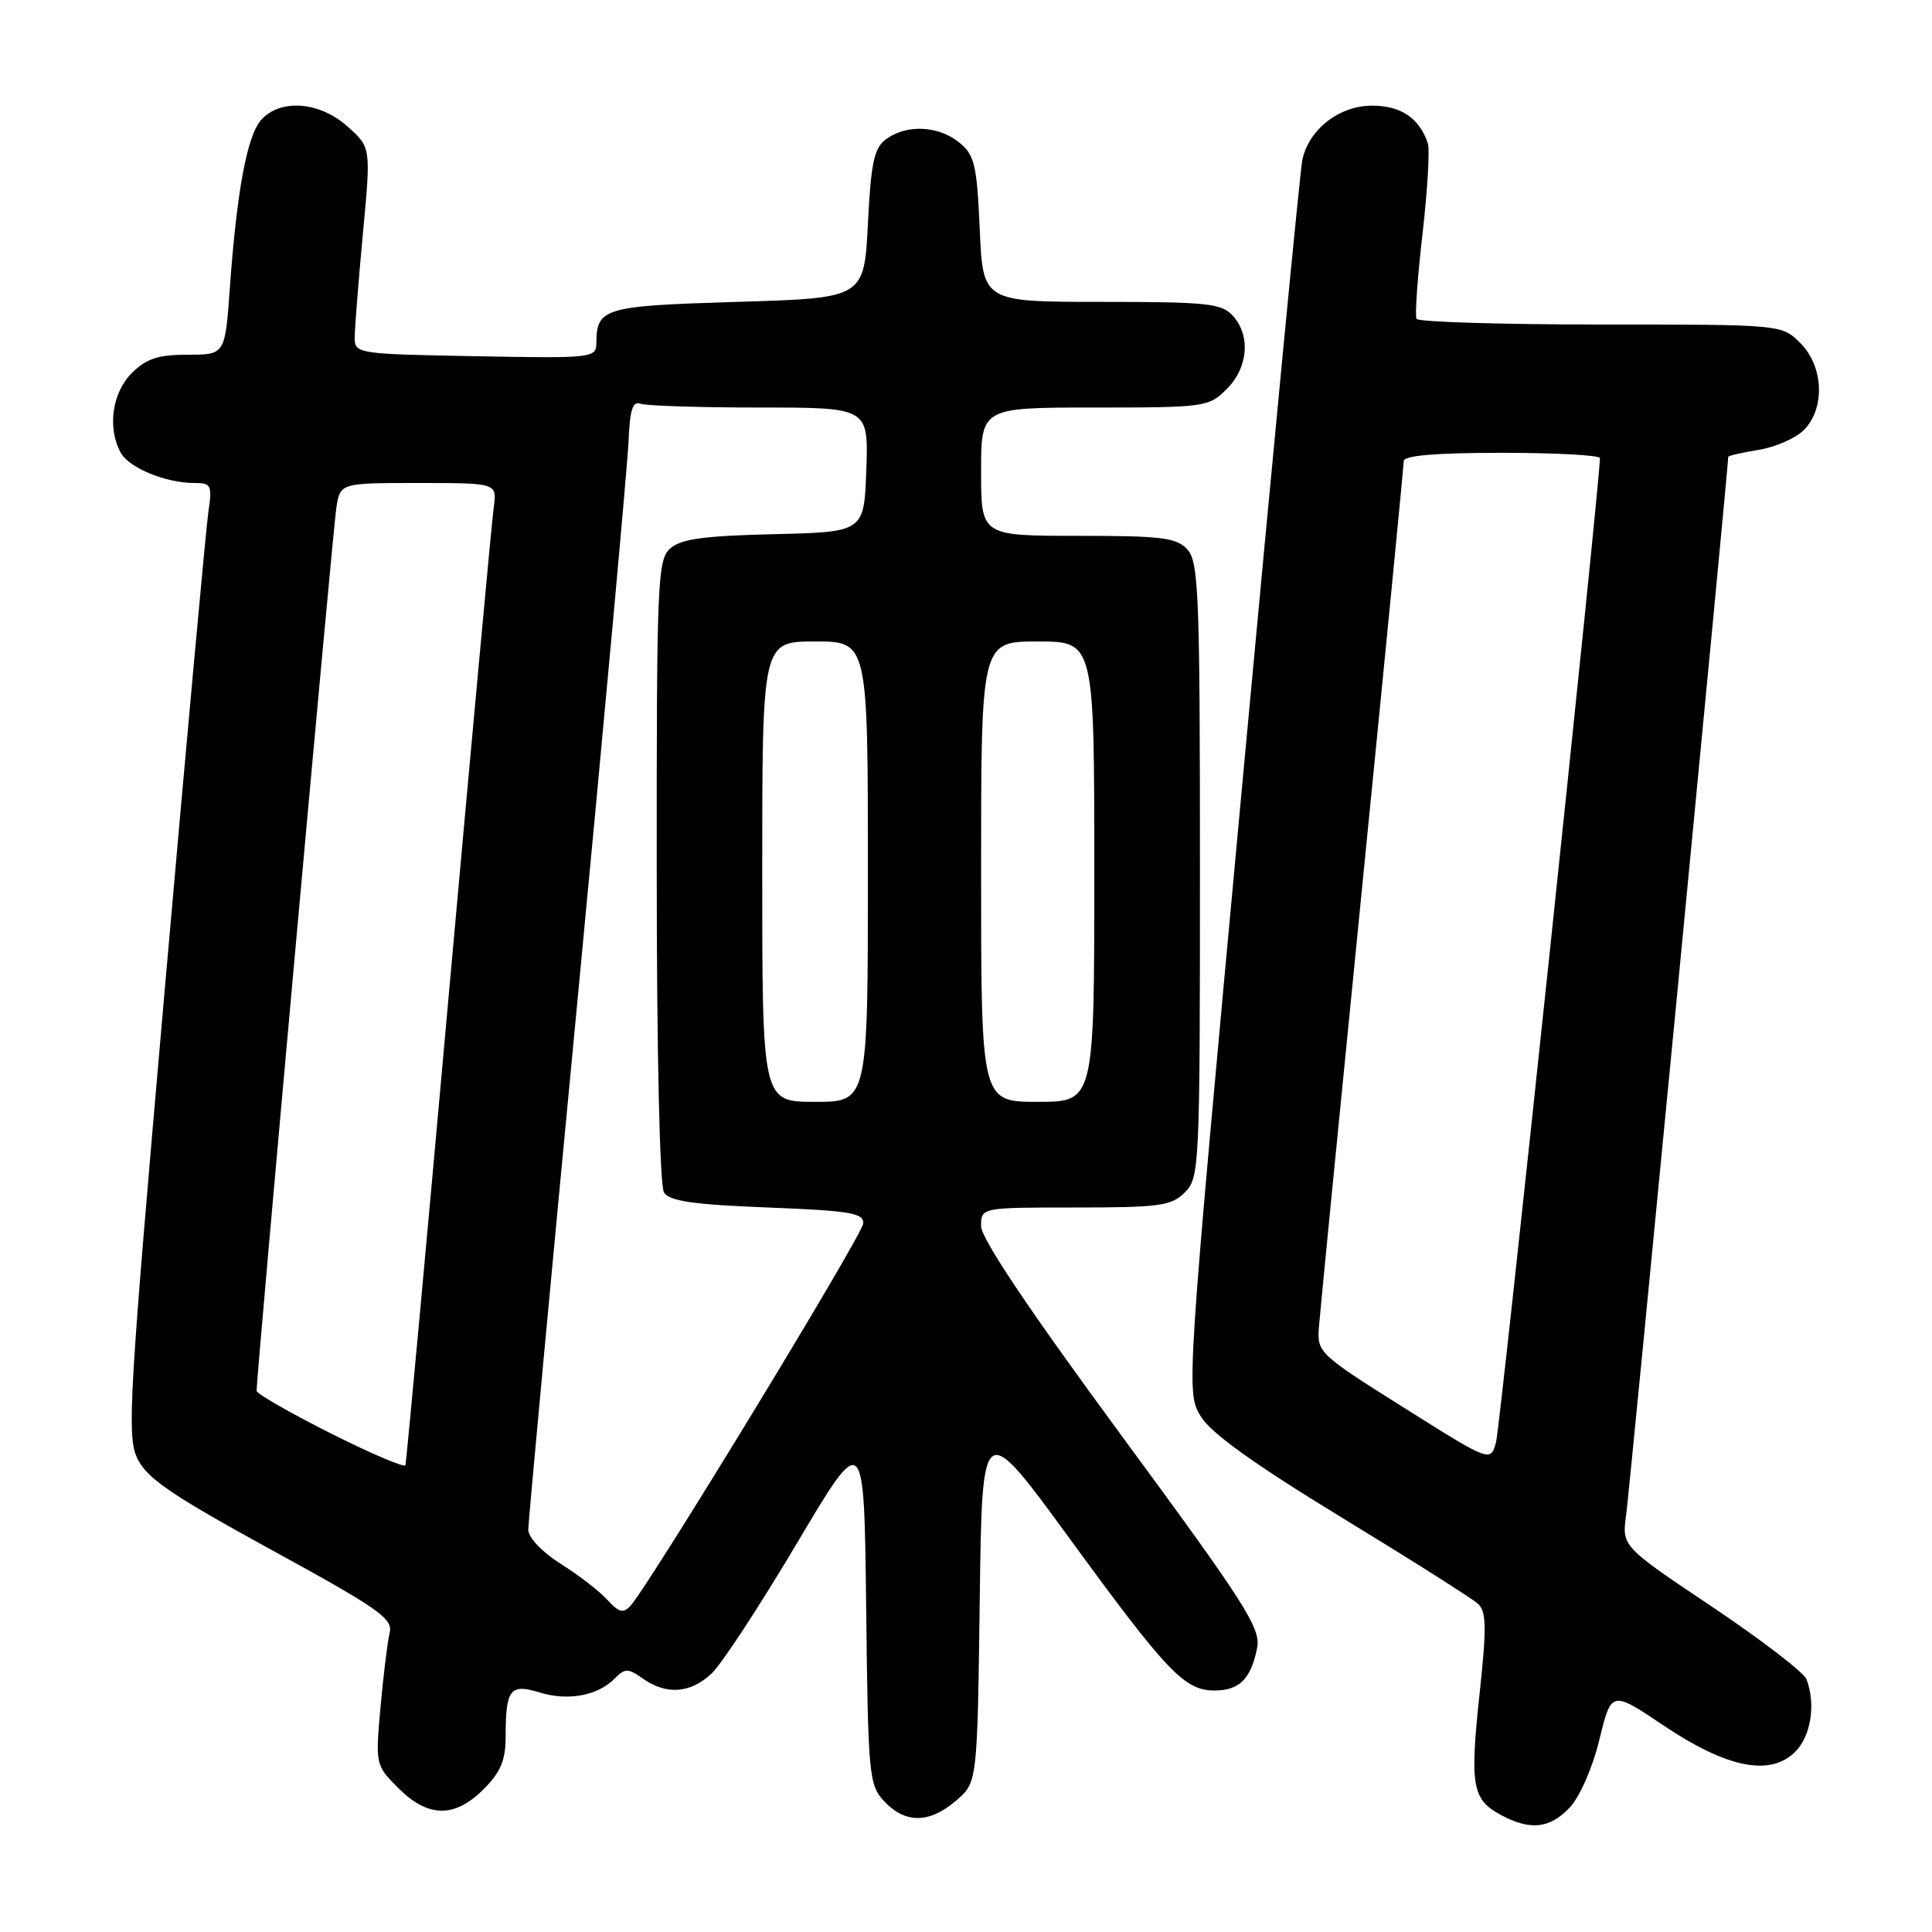 <?xml version="1.0" encoding="UTF-8" standalone="no"?>
<!DOCTYPE svg PUBLIC "-//W3C//DTD SVG 1.1//EN" "http://www.w3.org/Graphics/SVG/1.1/DTD/svg11.dtd" >
<svg xmlns="http://www.w3.org/2000/svg" xmlns:xlink="http://www.w3.org/1999/xlink" version="1.1" viewBox="0 0 256 256">
 <g >
 <path fill="currentColor"
d=" M 208.00 239.50 C 209.34 238.08 211.03 234.21 211.93 230.50 C 213.52 224.00 213.52 224.00 220.44 228.64 C 228.84 234.28 234.58 235.42 237.88 232.12 C 239.97 230.03 240.62 225.79 239.37 222.51 C 239.02 221.60 233.37 217.27 226.81 212.87 C 214.89 204.89 214.89 204.89 215.48 200.69 C 215.92 197.51 229.00 61.92 229.00 60.54 C 229.00 60.38 230.81 59.97 233.01 59.61 C 235.22 59.26 237.92 58.08 239.01 56.99 C 241.87 54.13 241.65 48.56 238.55 45.45 C 236.09 43.00 236.09 43.00 212.10 43.00 C 198.91 43.00 187.93 42.66 187.70 42.25 C 187.47 41.84 187.82 36.78 188.49 31.00 C 189.15 25.22 189.47 19.82 189.20 19.00 C 188.08 15.65 185.64 14.00 181.80 14.00 C 177.46 14.00 173.46 17.11 172.57 21.16 C 172.28 22.45 168.70 59.72 164.60 104.00 C 157.15 184.50 157.15 184.50 159.13 187.71 C 160.50 189.93 166.24 194.04 177.80 201.09 C 186.99 206.69 195.11 211.83 195.85 212.52 C 196.96 213.55 197.00 215.66 196.05 224.45 C 194.75 236.57 195.07 238.43 198.82 240.46 C 202.74 242.59 205.35 242.32 208.00 239.50 Z  M 126.69 238.59 C 129.50 236.18 129.50 236.18 129.82 212.08 C 130.13 187.98 130.13 187.98 141.64 203.74 C 154.67 221.60 156.96 224.00 160.93 224.00 C 164.22 224.00 165.76 222.47 166.57 218.38 C 167.10 215.77 165.10 212.64 148.58 190.19 C 136.31 173.51 130.00 164.10 130.00 162.47 C 130.00 160.00 130.00 160.00 142.50 160.00 C 153.67 160.00 155.21 159.79 157.00 158.00 C 158.93 156.07 159.00 154.67 159.00 115.33 C 159.00 78.89 158.83 74.47 157.35 72.83 C 155.91 71.24 154.02 71.00 142.85 71.00 C 130.00 71.00 130.00 71.00 130.00 62.50 C 130.00 54.00 130.00 54.00 145.05 54.00 C 159.69 54.00 160.16 53.93 162.55 51.55 C 165.40 48.69 165.74 44.48 163.35 41.83 C 161.88 40.20 159.93 40.00 145.96 40.00 C 130.24 40.00 130.24 40.00 129.82 30.37 C 129.44 21.79 129.14 20.54 127.09 18.87 C 124.34 16.65 120.14 16.45 117.44 18.42 C 115.82 19.60 115.42 21.44 115.00 29.67 C 114.50 39.50 114.50 39.50 97.71 40.00 C 79.97 40.53 79.05 40.80 79.02 45.50 C 79.00 47.43 78.43 47.49 63.00 47.20 C 47.27 46.91 47.00 46.87 47.00 44.70 C 47.01 43.49 47.49 37.33 48.08 31.02 C 49.16 19.53 49.16 19.53 46.06 16.77 C 42.37 13.46 37.17 13.05 34.63 15.86 C 32.75 17.93 31.38 25.24 30.45 38.25 C 29.82 47.00 29.82 47.00 24.86 47.00 C 20.94 47.00 19.40 47.51 17.45 49.45 C 14.86 52.05 14.21 56.66 15.98 59.96 C 17.06 61.98 21.94 64.00 25.74 64.00 C 27.99 64.00 28.13 64.29 27.62 67.75 C 27.31 69.81 24.72 98.18 21.86 130.79 C 17.05 185.76 16.78 190.32 18.22 193.29 C 19.48 195.90 22.80 198.16 35.96 205.36 C 50.22 213.17 52.10 214.48 51.63 216.36 C 51.35 217.54 50.80 221.96 50.42 226.19 C 49.74 233.83 49.76 233.91 52.79 236.94 C 56.72 240.87 60.24 240.92 64.08 237.08 C 66.33 234.82 67.00 233.24 67.00 230.16 C 67.00 223.82 67.58 223.06 71.46 224.25 C 75.26 225.42 79.15 224.71 81.42 222.44 C 82.84 221.02 83.19 221.02 85.21 222.44 C 88.33 224.62 91.48 224.38 94.29 221.75 C 95.61 220.51 100.69 212.75 105.59 204.50 C 114.50 189.50 114.50 189.50 114.77 212.96 C 115.03 235.41 115.13 236.51 117.19 238.71 C 119.97 241.66 123.17 241.62 126.69 238.59 Z  M 186.00 186.51 C 174.77 179.45 174.51 179.19 174.76 175.89 C 174.90 174.02 177.49 147.68 180.51 117.35 C 183.53 87.02 186.00 61.70 186.00 61.10 C 186.00 60.36 190.22 60.00 199.00 60.00 C 206.15 60.00 212.00 60.32 212.00 60.70 C 212.00 63.99 198.79 189.12 198.23 191.12 C 197.50 193.75 197.50 193.75 186.00 186.51 Z  M 80.51 212.02 C 79.50 210.89 76.72 208.74 74.33 207.24 C 71.81 205.64 70.00 203.74 70.00 202.67 C 70.00 201.67 72.94 170.02 76.54 132.35 C 80.14 94.67 83.17 61.40 83.29 58.41 C 83.45 54.36 83.84 53.11 84.83 53.49 C 85.56 53.77 92.67 54.00 100.62 54.00 C 115.08 54.00 115.08 54.00 114.79 62.25 C 114.50 70.50 114.50 70.50 102.54 70.78 C 93.21 71.00 90.19 71.42 88.79 72.69 C 87.12 74.20 87.00 77.16 87.02 115.40 C 87.02 139.46 87.42 157.12 87.98 158.00 C 88.71 159.16 91.83 159.61 101.71 160.00 C 112.71 160.43 114.48 160.73 114.38 162.13 C 114.27 163.67 86.01 210.08 83.54 212.78 C 82.60 213.81 82.00 213.66 80.51 212.02 Z  M 43.75 189.89 C 38.39 187.19 34.00 184.67 34.00 184.29 C 34.00 182.18 44.13 69.97 44.57 67.25 C 45.09 64.00 45.09 64.00 55.48 64.00 C 65.87 64.00 65.87 64.00 65.42 67.25 C 65.17 69.04 62.49 98.17 59.45 132.00 C 56.42 165.82 53.84 193.79 53.72 194.15 C 53.60 194.50 49.11 192.59 43.75 189.89 Z  M 101.00 115.50 C 101.00 85.00 101.00 85.00 108.00 85.00 C 115.00 85.00 115.00 85.00 115.00 115.50 C 115.00 146.00 115.00 146.00 108.00 146.00 C 101.00 146.00 101.00 146.00 101.00 115.50 Z  M 130.00 115.50 C 130.00 85.00 130.00 85.00 137.50 85.00 C 145.00 85.00 145.00 85.00 145.00 115.50 C 145.00 146.00 145.00 146.00 137.50 146.00 C 130.00 146.00 130.00 146.00 130.00 115.50 Z "/>
</g>
</svg>